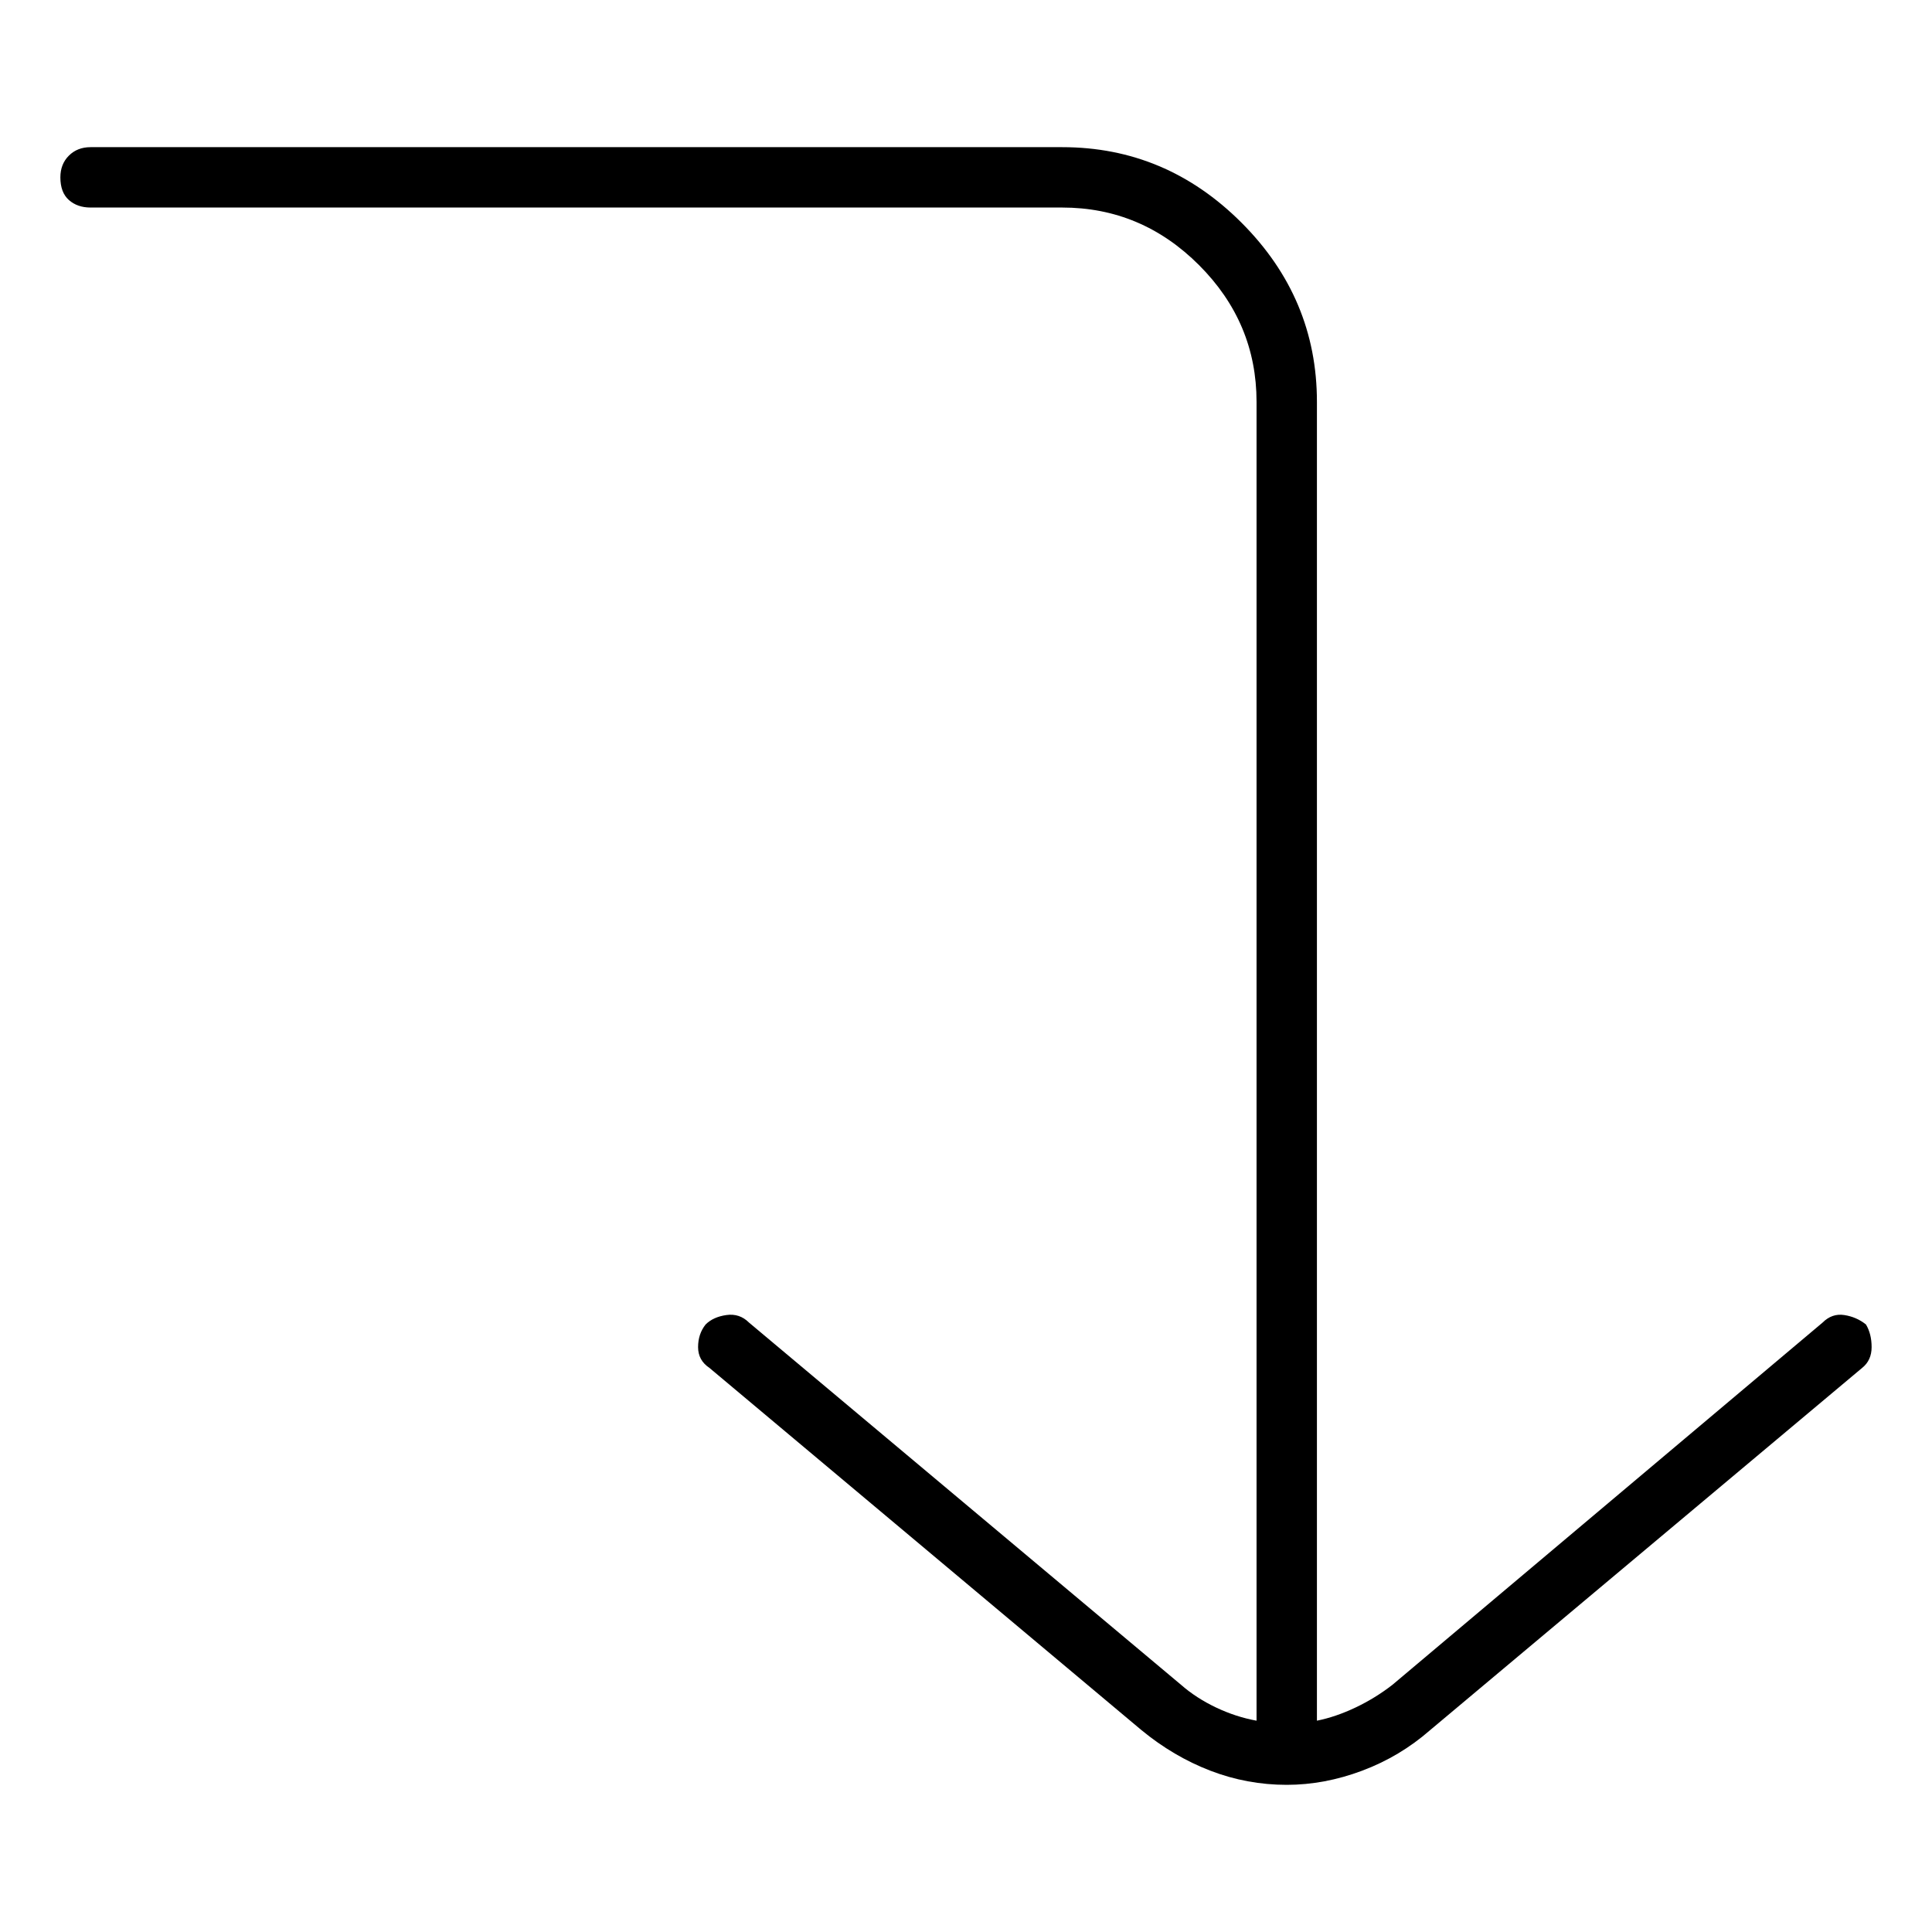 <svg viewBox="0 0 1024 1024" xmlns="http://www.w3.org/2000/svg">
  <path transform="scale(1, -1) translate(0, -960)" fill="currentColor" d="M989 258q-5 4 -11.5 5t-11.5 -4l-228 -192q-9 -7 -19.5 -12t-20.5 -7v699q0 55 -40 95t-95 40h-515q-7 0 -11.5 -4.5t-4.5 -11.5q0 -8 4.5 -12t11.5 -4h515q42 0 72.5 -30.5t30.5 -72.5v-699q-11 2 -21.5 7t-18.5 12l-229 192q-5 5 -12 4t-11 -5q-4 -5 -4 -12t6 -11 l229 -192q17 -14 36.5 -21.5t40.5 -7.5q20 0 40 7.5t36 21.5l229 192q5 4 5 11t-3 12v0z" />
</svg>